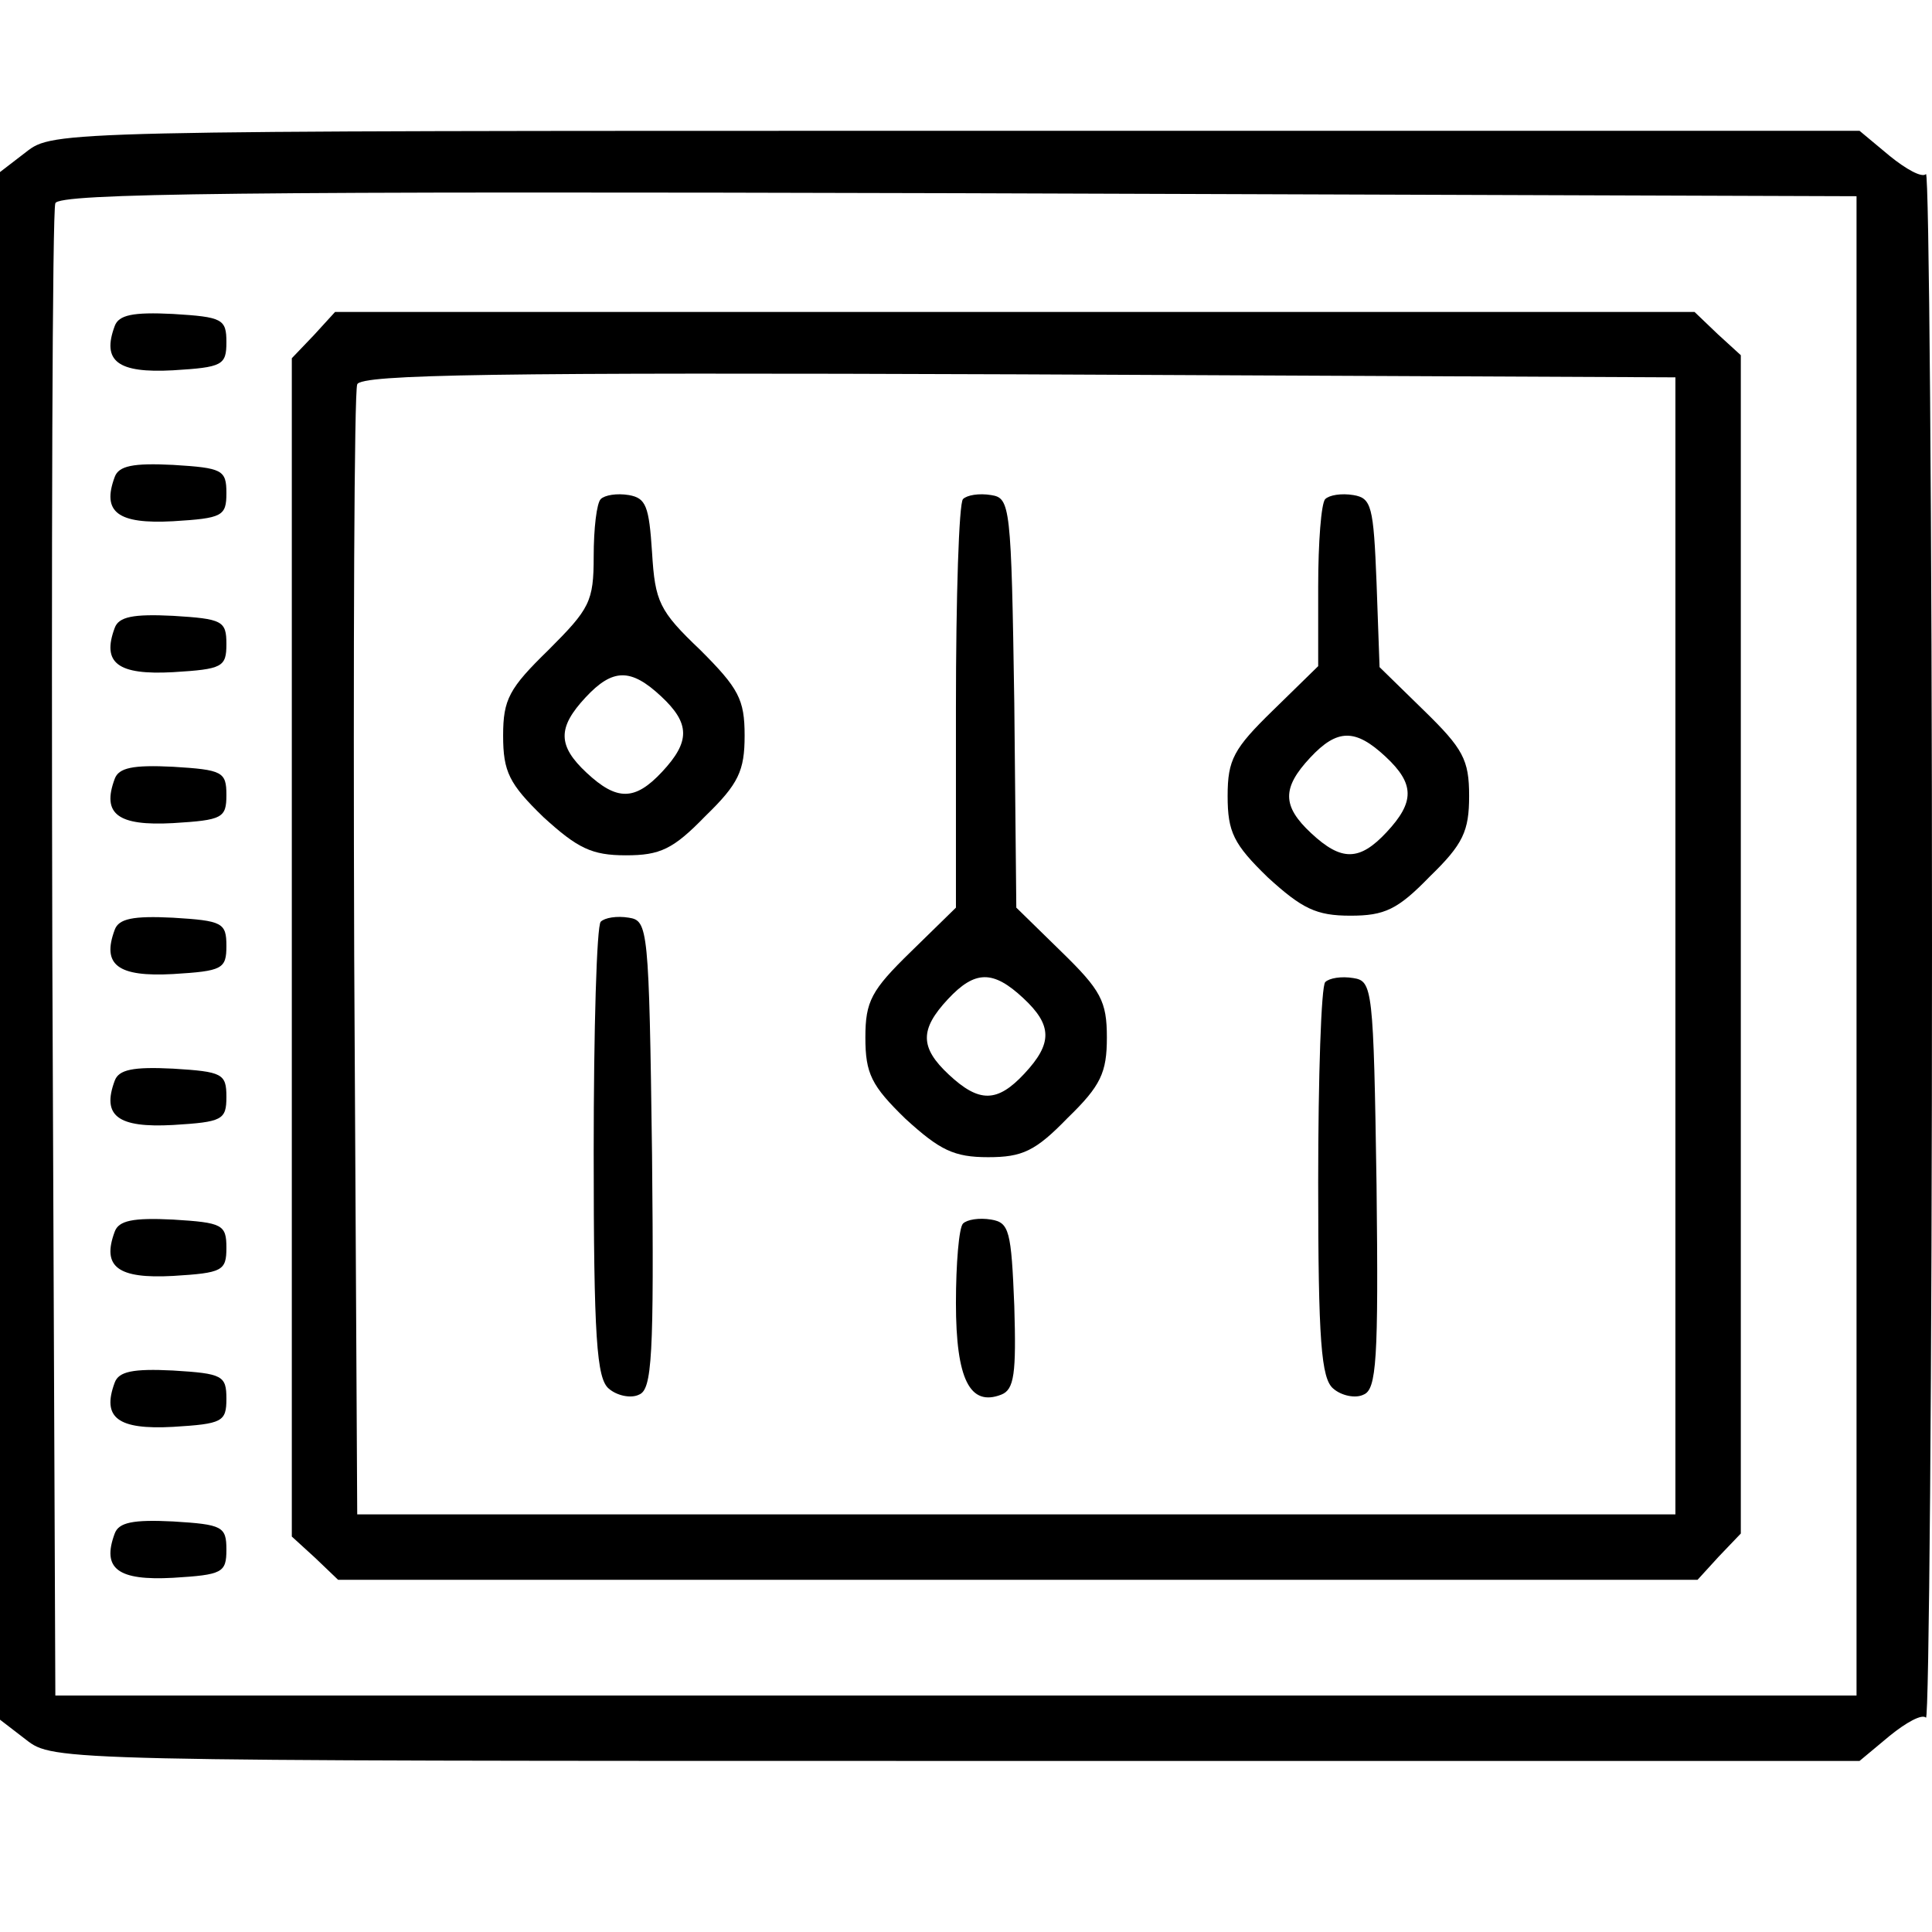 <?xml version="1.0" standalone="no"?>
<!DOCTYPE svg PUBLIC "-//W3C//DTD SVG 20010904//EN"
 "http://www.w3.org/TR/2001/REC-SVG-20010904/DTD/svg10.dtd">
<svg version="1.0" xmlns="http://www.w3.org/2000/svg"
 width="192pt" height="192pt" viewBox="0 0 192 192"
 preserveAspectRatio="xMidYMid meet">
<g transform="translate(0,192) scale(0.1,-0.1)"
fill="#000000" stroke="none">
<path d="M26 1769 l-26 -20 0 -769 0 -769 26 -20 c27 -21 31 -21 925 -21 l897
0 30 25 c16 13 32 22 36 18 3 -3 6 342 6 767 0 425 -3 770 -6 767 -4 -4 -20 5
-36 18 l-30 25 -897 0 c-894 0 -898 0 -925 -21z m1819 -789 l0 -745 -895 0
-895 0 -3 735 c-1 404 0 741 3 748 3 10 188 12 897 10 l893 -3 0 -745z"/>
<path d="M114 1596 c-13 -35 3 -47 58 -44 49 3 53 5 53 28 0 23 -4 25 -53 28
-40 2 -54 -1 -58 -12z"/>
<path d="M312 1587 l-22 -23 0 -585 0 -586 23 -21 23 -22 675 0 676 0 21 23
22 23 0 585 0 586 -23 21 -23 22 -675 0 -676 0 -21 -23z m1353 -607 l0 -565
-655 0 -655 0 -3 555 c-1 305 0 561 3 568 3 10 140 12 657 10 l653 -3 0 -565z"/>
<path d="M597 1424 c-4 -4 -7 -29 -7 -57 0 -45 -4 -52 -45 -93 -39 -38 -45
-49 -45 -85 0 -36 6 -48 40 -81 34 -31 48 -38 82 -38 34 0 47 6 79 39 33 32
39 45 39 80 0 36 -6 47 -44 85 -41 39 -45 48 -48 97 -3 46 -6 54 -23 57 -12 2
-24 0 -28 -4z m60 -196 c29 -27 29 -45 1 -75 -27 -29 -45 -29 -75 -1 -29 27
-29 45 -1 75 27 29 45 29 75 1z"/>
<path d="M957 1424 c-4 -4 -7 -97 -7 -207 l0 -199 -45 -44 c-39 -38 -45 -49
-45 -85 0 -36 6 -48 40 -81 34 -31 48 -38 82 -38 34 0 47 6 79 39 33 32 39 45
39 80 0 36 -6 47 -45 85 l-45 44 -2 203 c-3 197 -4 204 -23 207 -12 2 -24 0
-28 -4z m60 -496 c29 -27 29 -45 1 -75 -27 -29 -45 -29 -75 -1 -29 27 -29 45
-1 75 27 29 45 29 75 1z"/>
<path d="M1317 1424 c-4 -4 -7 -43 -7 -87 l0 -79 -45 -44 c-39 -38 -45 -49
-45 -85 0 -36 6 -48 40 -81 34 -31 48 -38 82 -38 34 0 47 6 79 39 33 32 39 45
39 80 0 36 -6 47 -45 85 l-44 43 -3 84 c-3 76 -5 84 -23 87 -12 2 -24 0 -28
-4z m60 -256 c29 -27 29 -45 1 -75 -27 -29 -45 -29 -75 -1 -29 27 -29 45 -1
75 27 29 45 29 75 1z"/>
<path d="M597 1004 c-4 -4 -7 -107 -7 -229 0 -185 3 -225 15 -235 8 -7 22 -10
30 -6 13 5 15 37 13 238 -3 226 -4 233 -23 236 -12 2 -24 0 -28 -4z"/>
<path d="M1317 944 c-4 -4 -7 -94 -7 -199 0 -158 3 -195 15 -205 8 -7 22 -10
30 -6 13 5 15 34 13 208 -3 196 -4 203 -23 206 -12 2 -24 0 -28 -4z"/>
<path d="M957 704 c-4 -4 -7 -40 -7 -79 0 -76 14 -103 45 -91 13 5 15 21 13
88 -3 75 -5 83 -23 86 -12 2 -24 0 -28 -4z"/>
<path d="M114 1446 c-13 -35 3 -47 58 -44 49 3 53 5 53 28 0 23 -4 25 -53 28
-40 2 -54 -1 -58 -12z"/>
<path d="M114 1296 c-13 -35 3 -47 58 -44 49 3 53 5 53 28 0 23 -4 25 -53 28
-40 2 -54 -1 -58 -12z"/>
<path d="M114 1146 c-13 -35 3 -47 58 -44 49 3 53 5 53 28 0 23 -4 25 -53 28
-40 2 -54 -1 -58 -12z"/>
<path d="M114 996 c-13 -35 3 -47 58 -44 49 3 53 5 53 28 0 23 -4 25 -53 28
-40 2 -54 -1 -58 -12z"/>
<path d="M114 846 c-13 -35 3 -47 58 -44 49 3 53 5 53 28 0 23 -4 25 -53 28
-40 2 -54 -1 -58 -12z"/>
<path d="M114 696 c-13 -35 3 -47 58 -44 49 3 53 5 53 28 0 23 -4 25 -53 28
-40 2 -54 -1 -58 -12z"/>
<path d="M114 546 c-13 -35 3 -47 58 -44 49 3 53 5 53 28 0 23 -4 25 -53 28
-40 2 -54 -1 -58 -12z"/>
<path d="M114 396 c-13 -35 3 -47 58 -44 49 3 53 5 53 28 0 23 -4 25 -53 28
-40 2 -54 -1 -58 -12z"/>
</g>
</svg>
